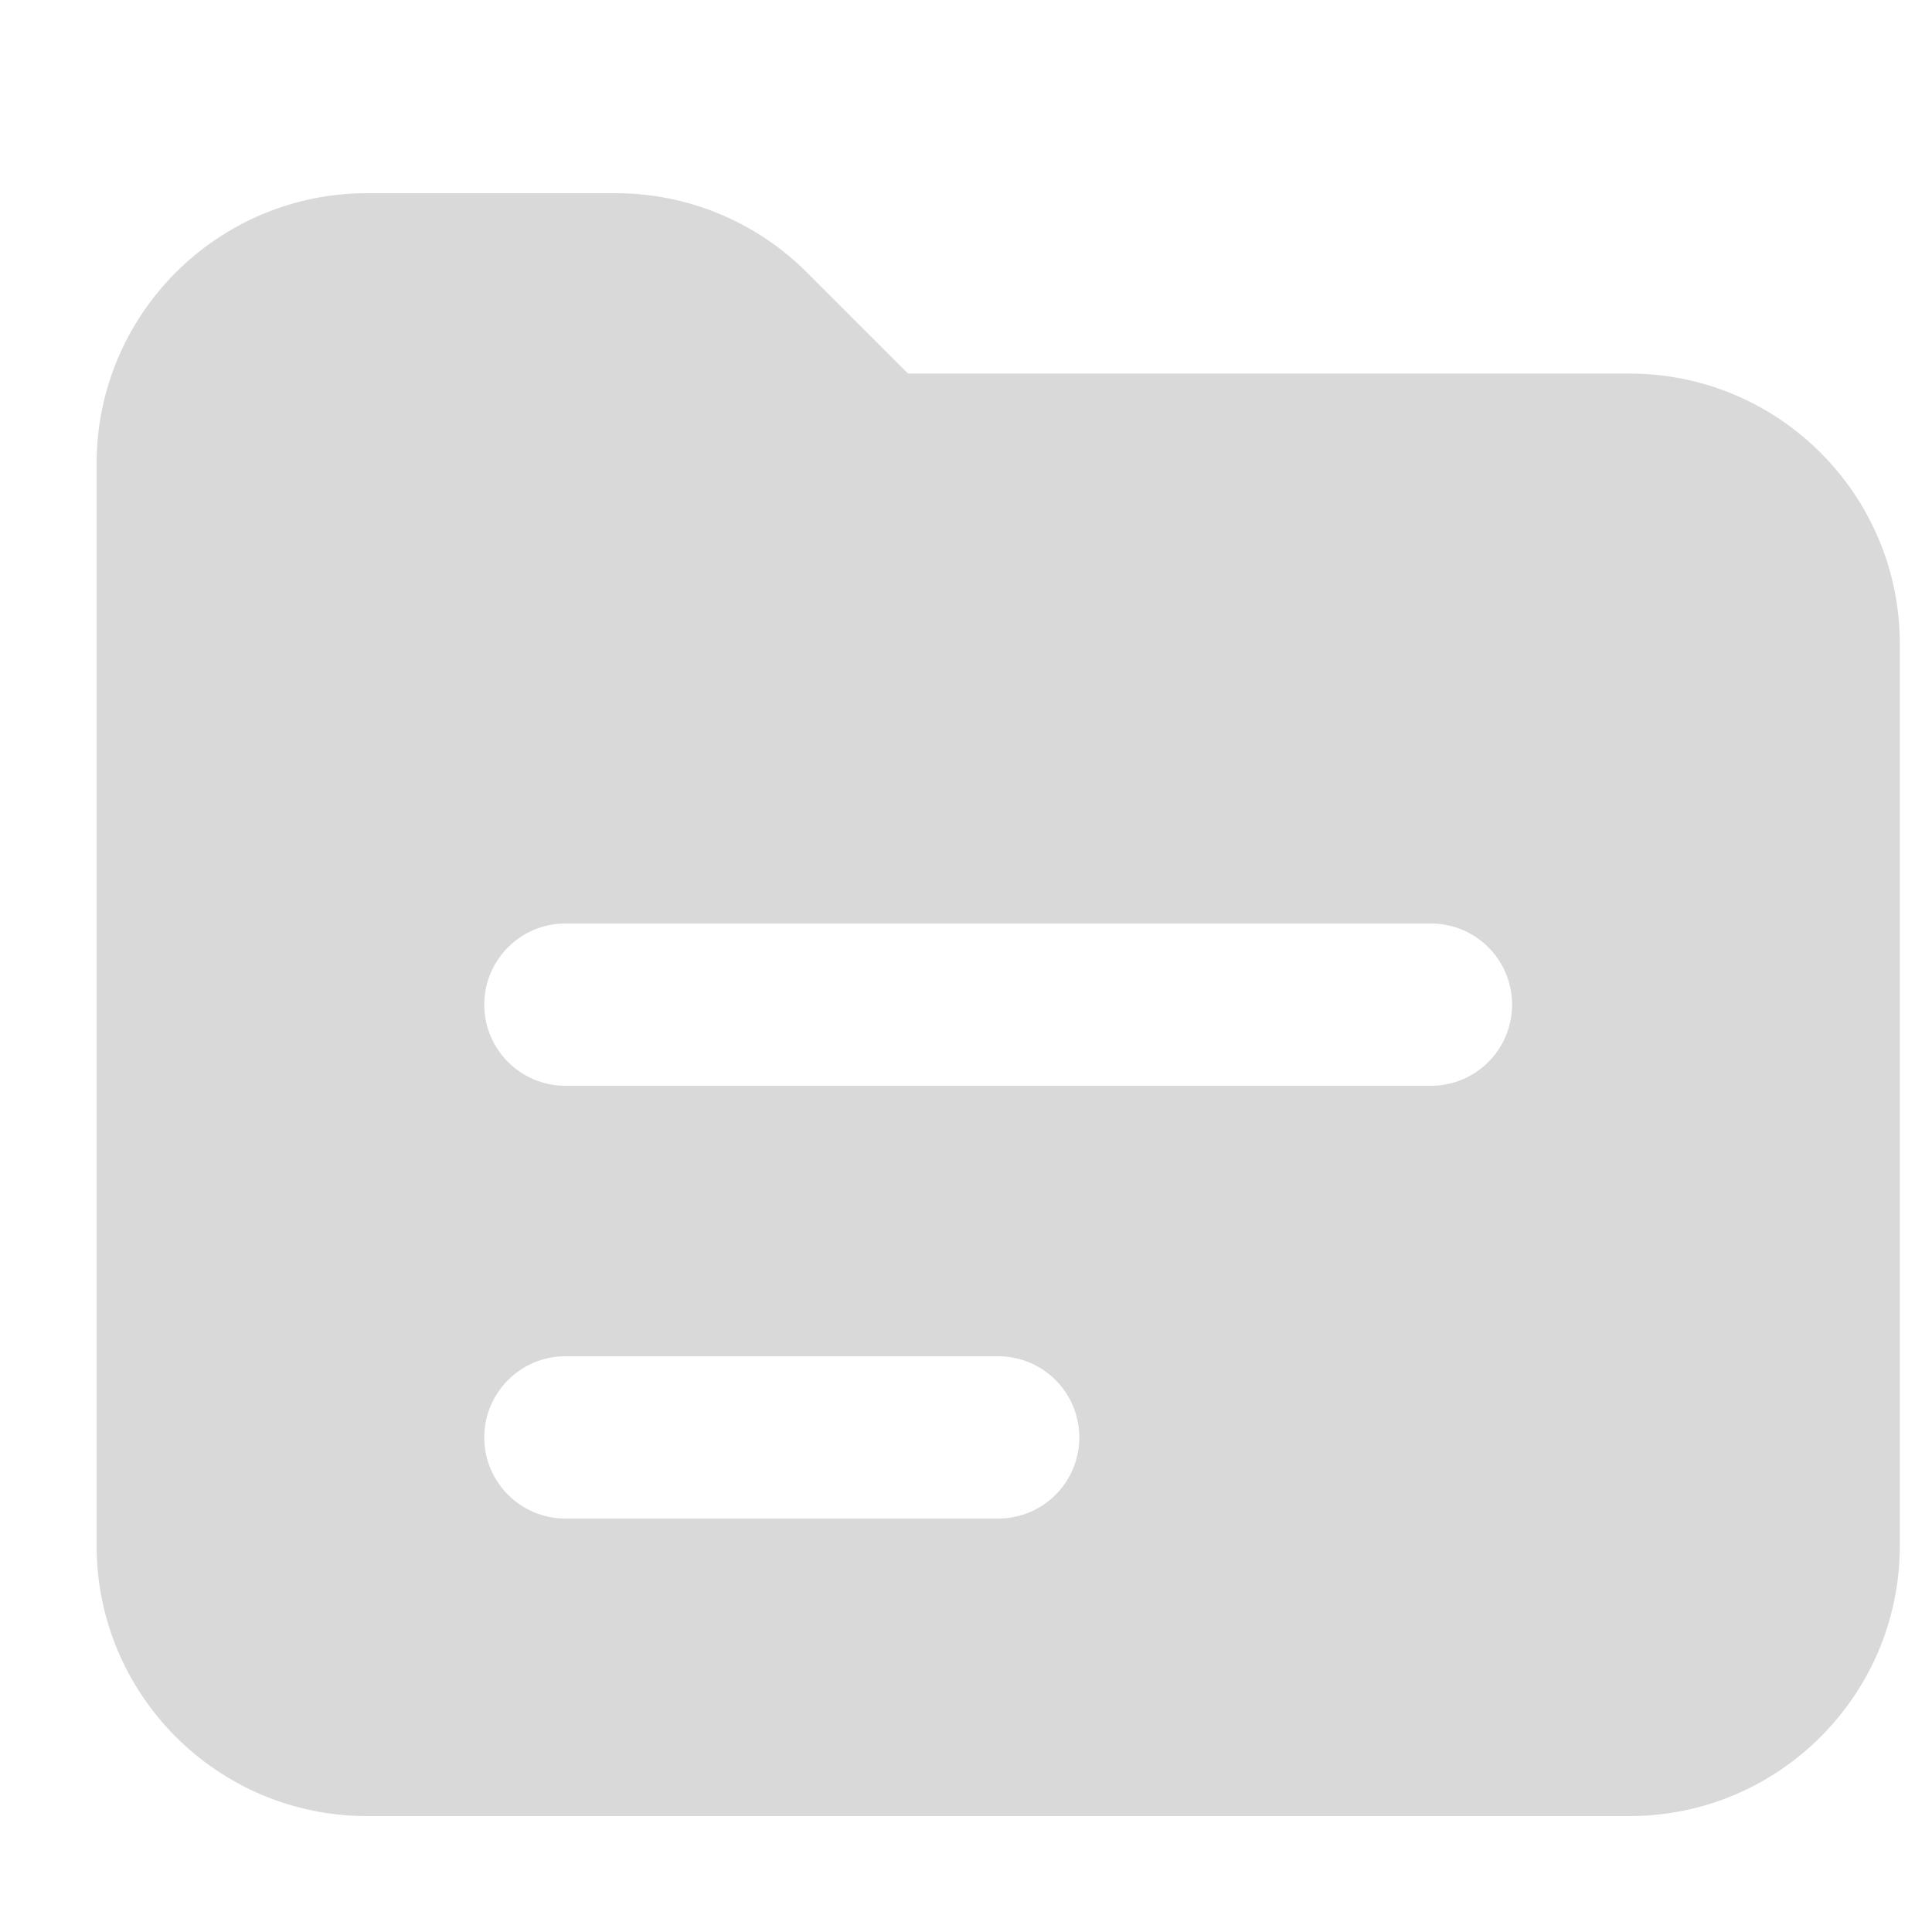 <?xml version="1.0" encoding="UTF-8"?>
<svg width="20px" height="20px" viewBox="0 0 20 20" version="1.1" xmlns="http://www.w3.org/2000/svg" xmlns:xlink="http://www.w3.org/1999/xlink">
    <title>doc</title>
    <g id="DAPP整合" stroke="none" stroke-width="1" fill="none" fill-rule="evenodd">
        <g id="点击dapp侧边栏备份" transform="translate(-16, -704)">
            <g id="批量转账备份-7" transform="translate(0, 692)">
                <g id="doc" transform="translate(16, 12)">
                    <rect id="矩形" x="0" y="0" width="20" height="20"></rect>
                    <path d="M6.374,2 C7.116,2 7.828,2.295 8.353,2.82 L9.4,3.867 L16.867,3.867 C18.413,3.867 19.667,5.12 19.667,6.667 L19.667,16 C19.667,17.546 18.413,18.8 16.867,18.8 L3.8,18.8 C2.254,18.8 1,17.546 1,16 L1,4.8 C1,3.254 2.254,2 3.8,2 L6.374,2 Z M10.333,14.04 L5.853,14.04 C5.389,14.04 5.013,14.416 5.013,14.88 C5.013,15.344 5.389,15.72 5.853,15.72 L5.853,15.72 L10.333,15.72 C10.797,15.72 11.173,15.344 11.173,14.88 C11.173,14.416 10.797,14.04 10.333,14.04 L10.333,14.04 Z M14.813,9.56 L5.853,9.56 C5.389,9.56 5.013,9.936 5.013,10.4 C5.013,10.864 5.389,11.24 5.853,11.24 L5.853,11.24 L14.813,11.24 C15.277,11.24 15.653,10.864 15.653,10.4 C15.653,9.936 15.277,9.56 14.813,9.56 L14.813,9.56 Z" id="Combined-Shape" fill="#D9D9D9" fill-rule="nonzero"></path>
                </g>
            </g>
        </g>
    </g>
</svg>